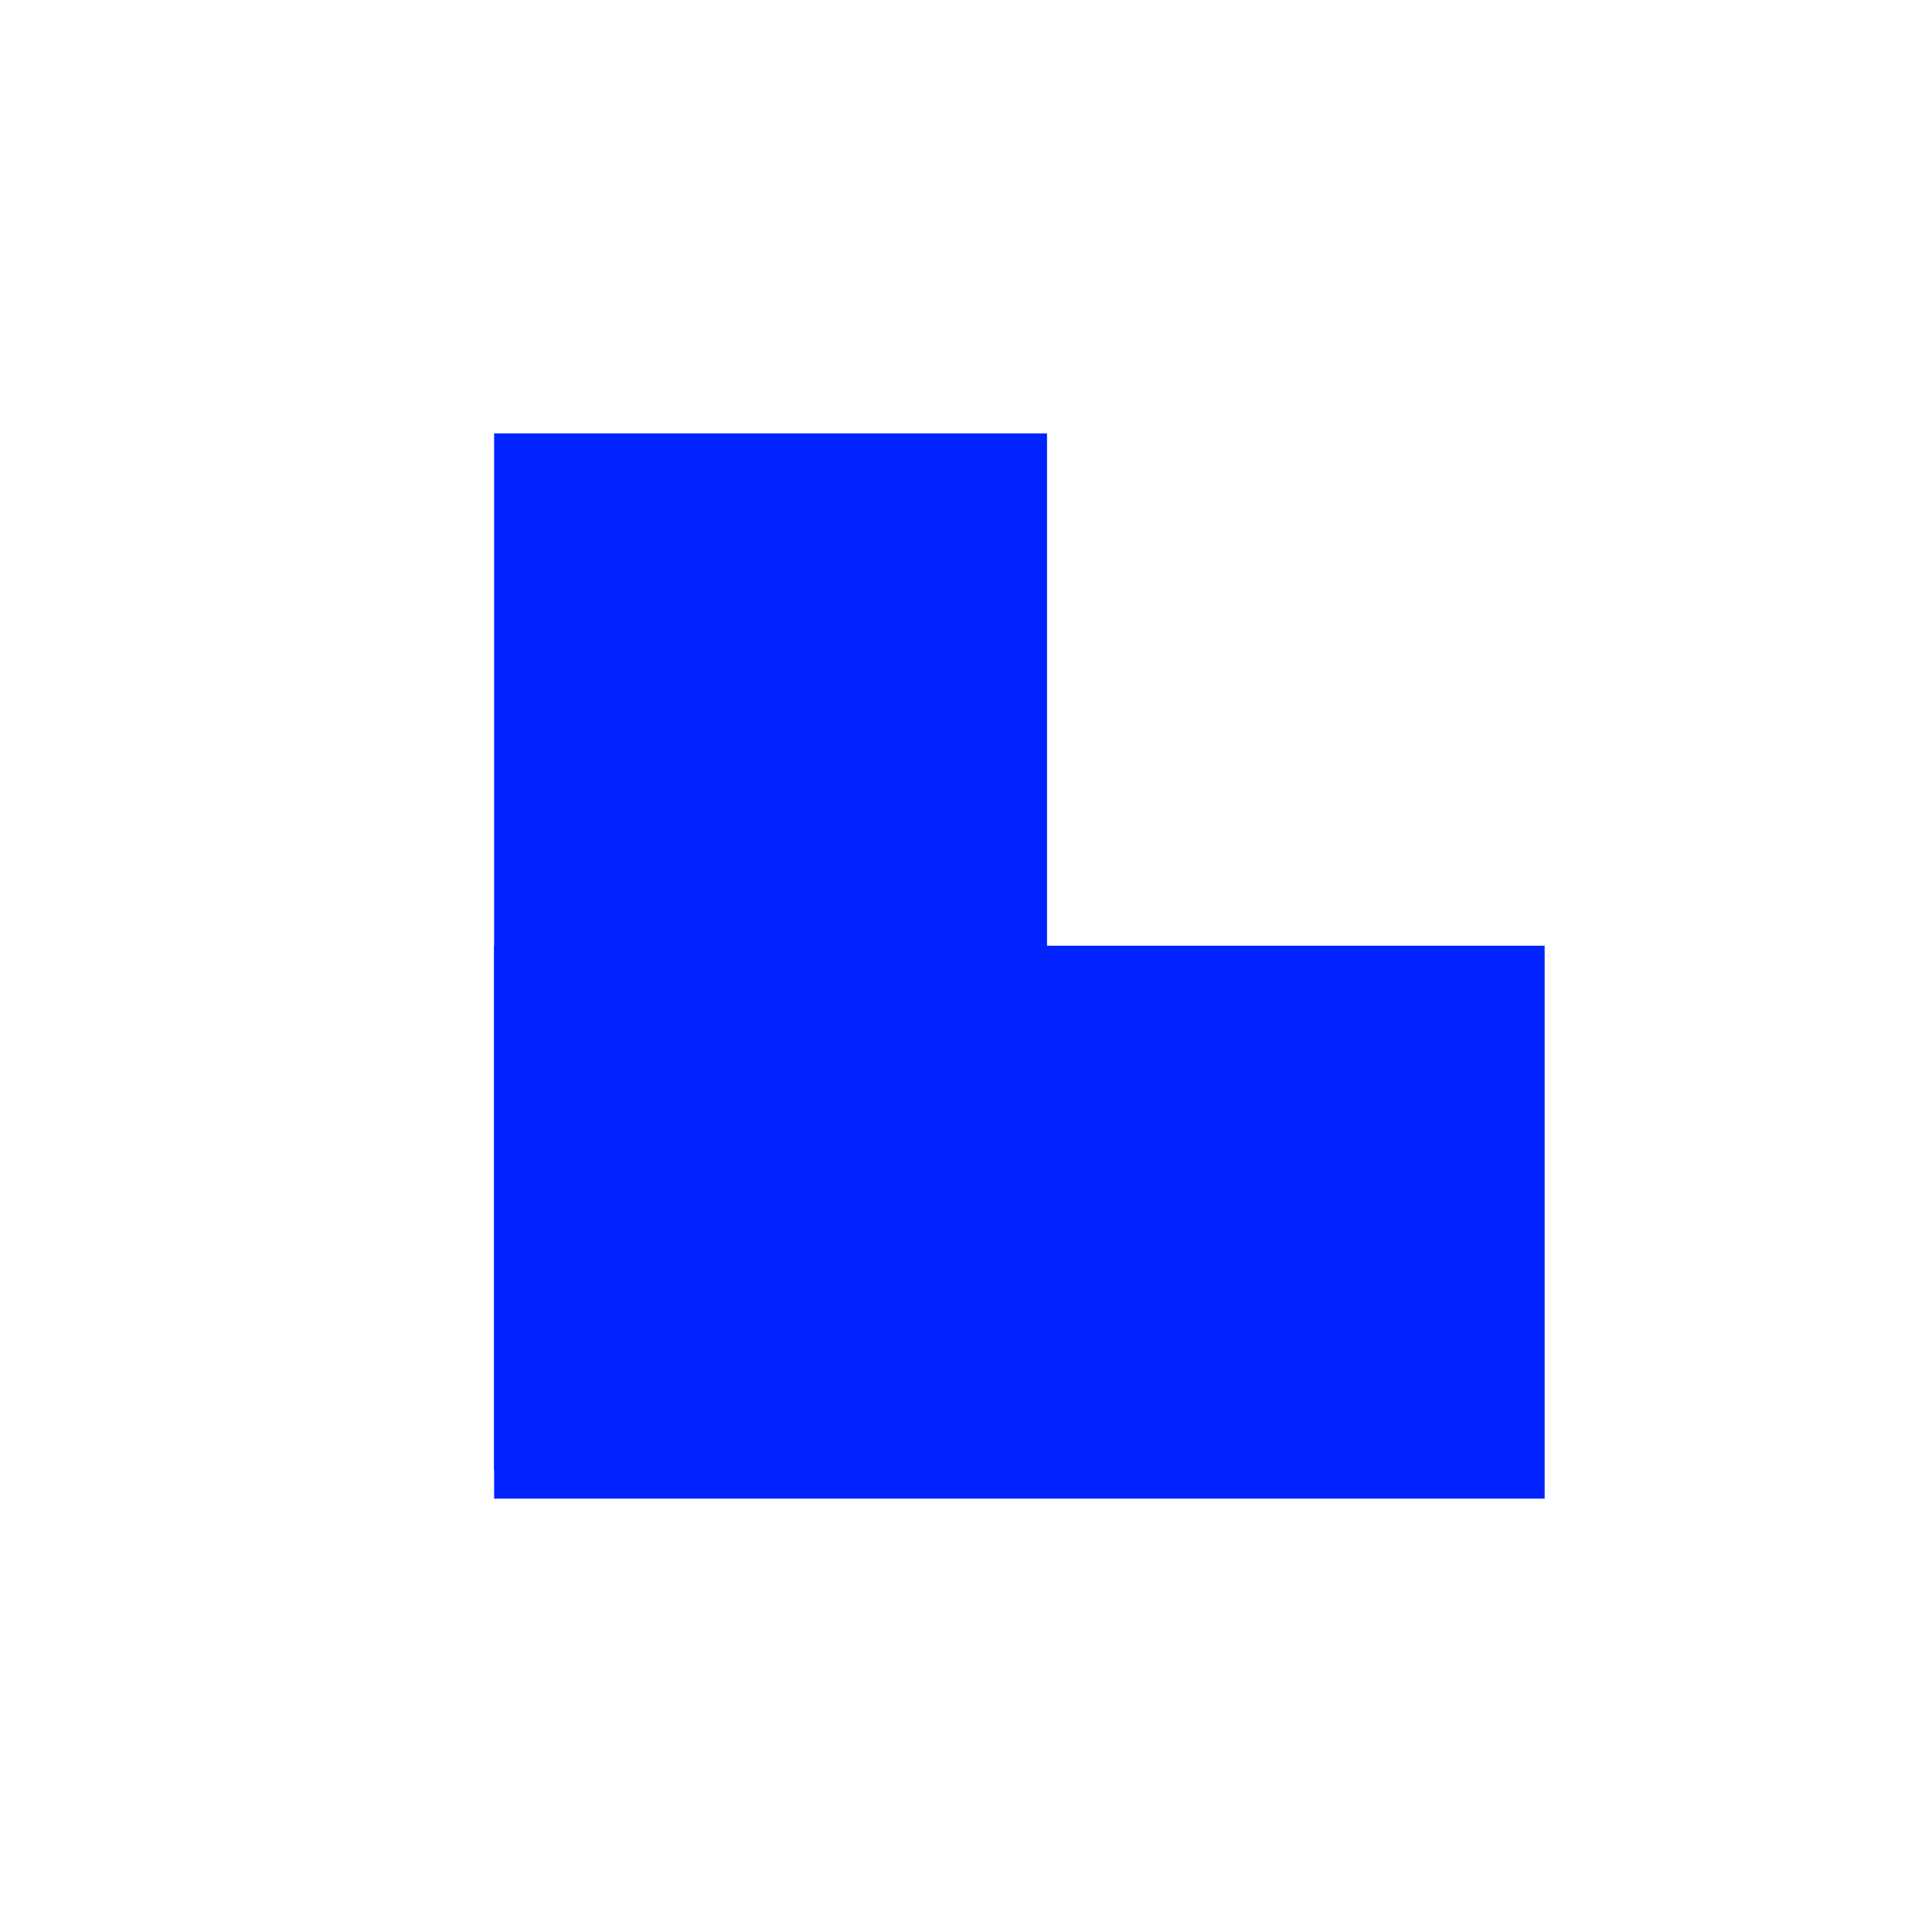 <svg width="16" height="16" viewBox="0 0 16 16" fill="none" xmlns="http://www.w3.org/2000/svg">
<path d="M12.792 7.832H4.092V12.411H12.792V7.832Z" fill="#0023FF"/>
<path d="M4.092 3.589V12.169H8.671V3.589H4.092Z" fill="#0023FF"/>
</svg>
